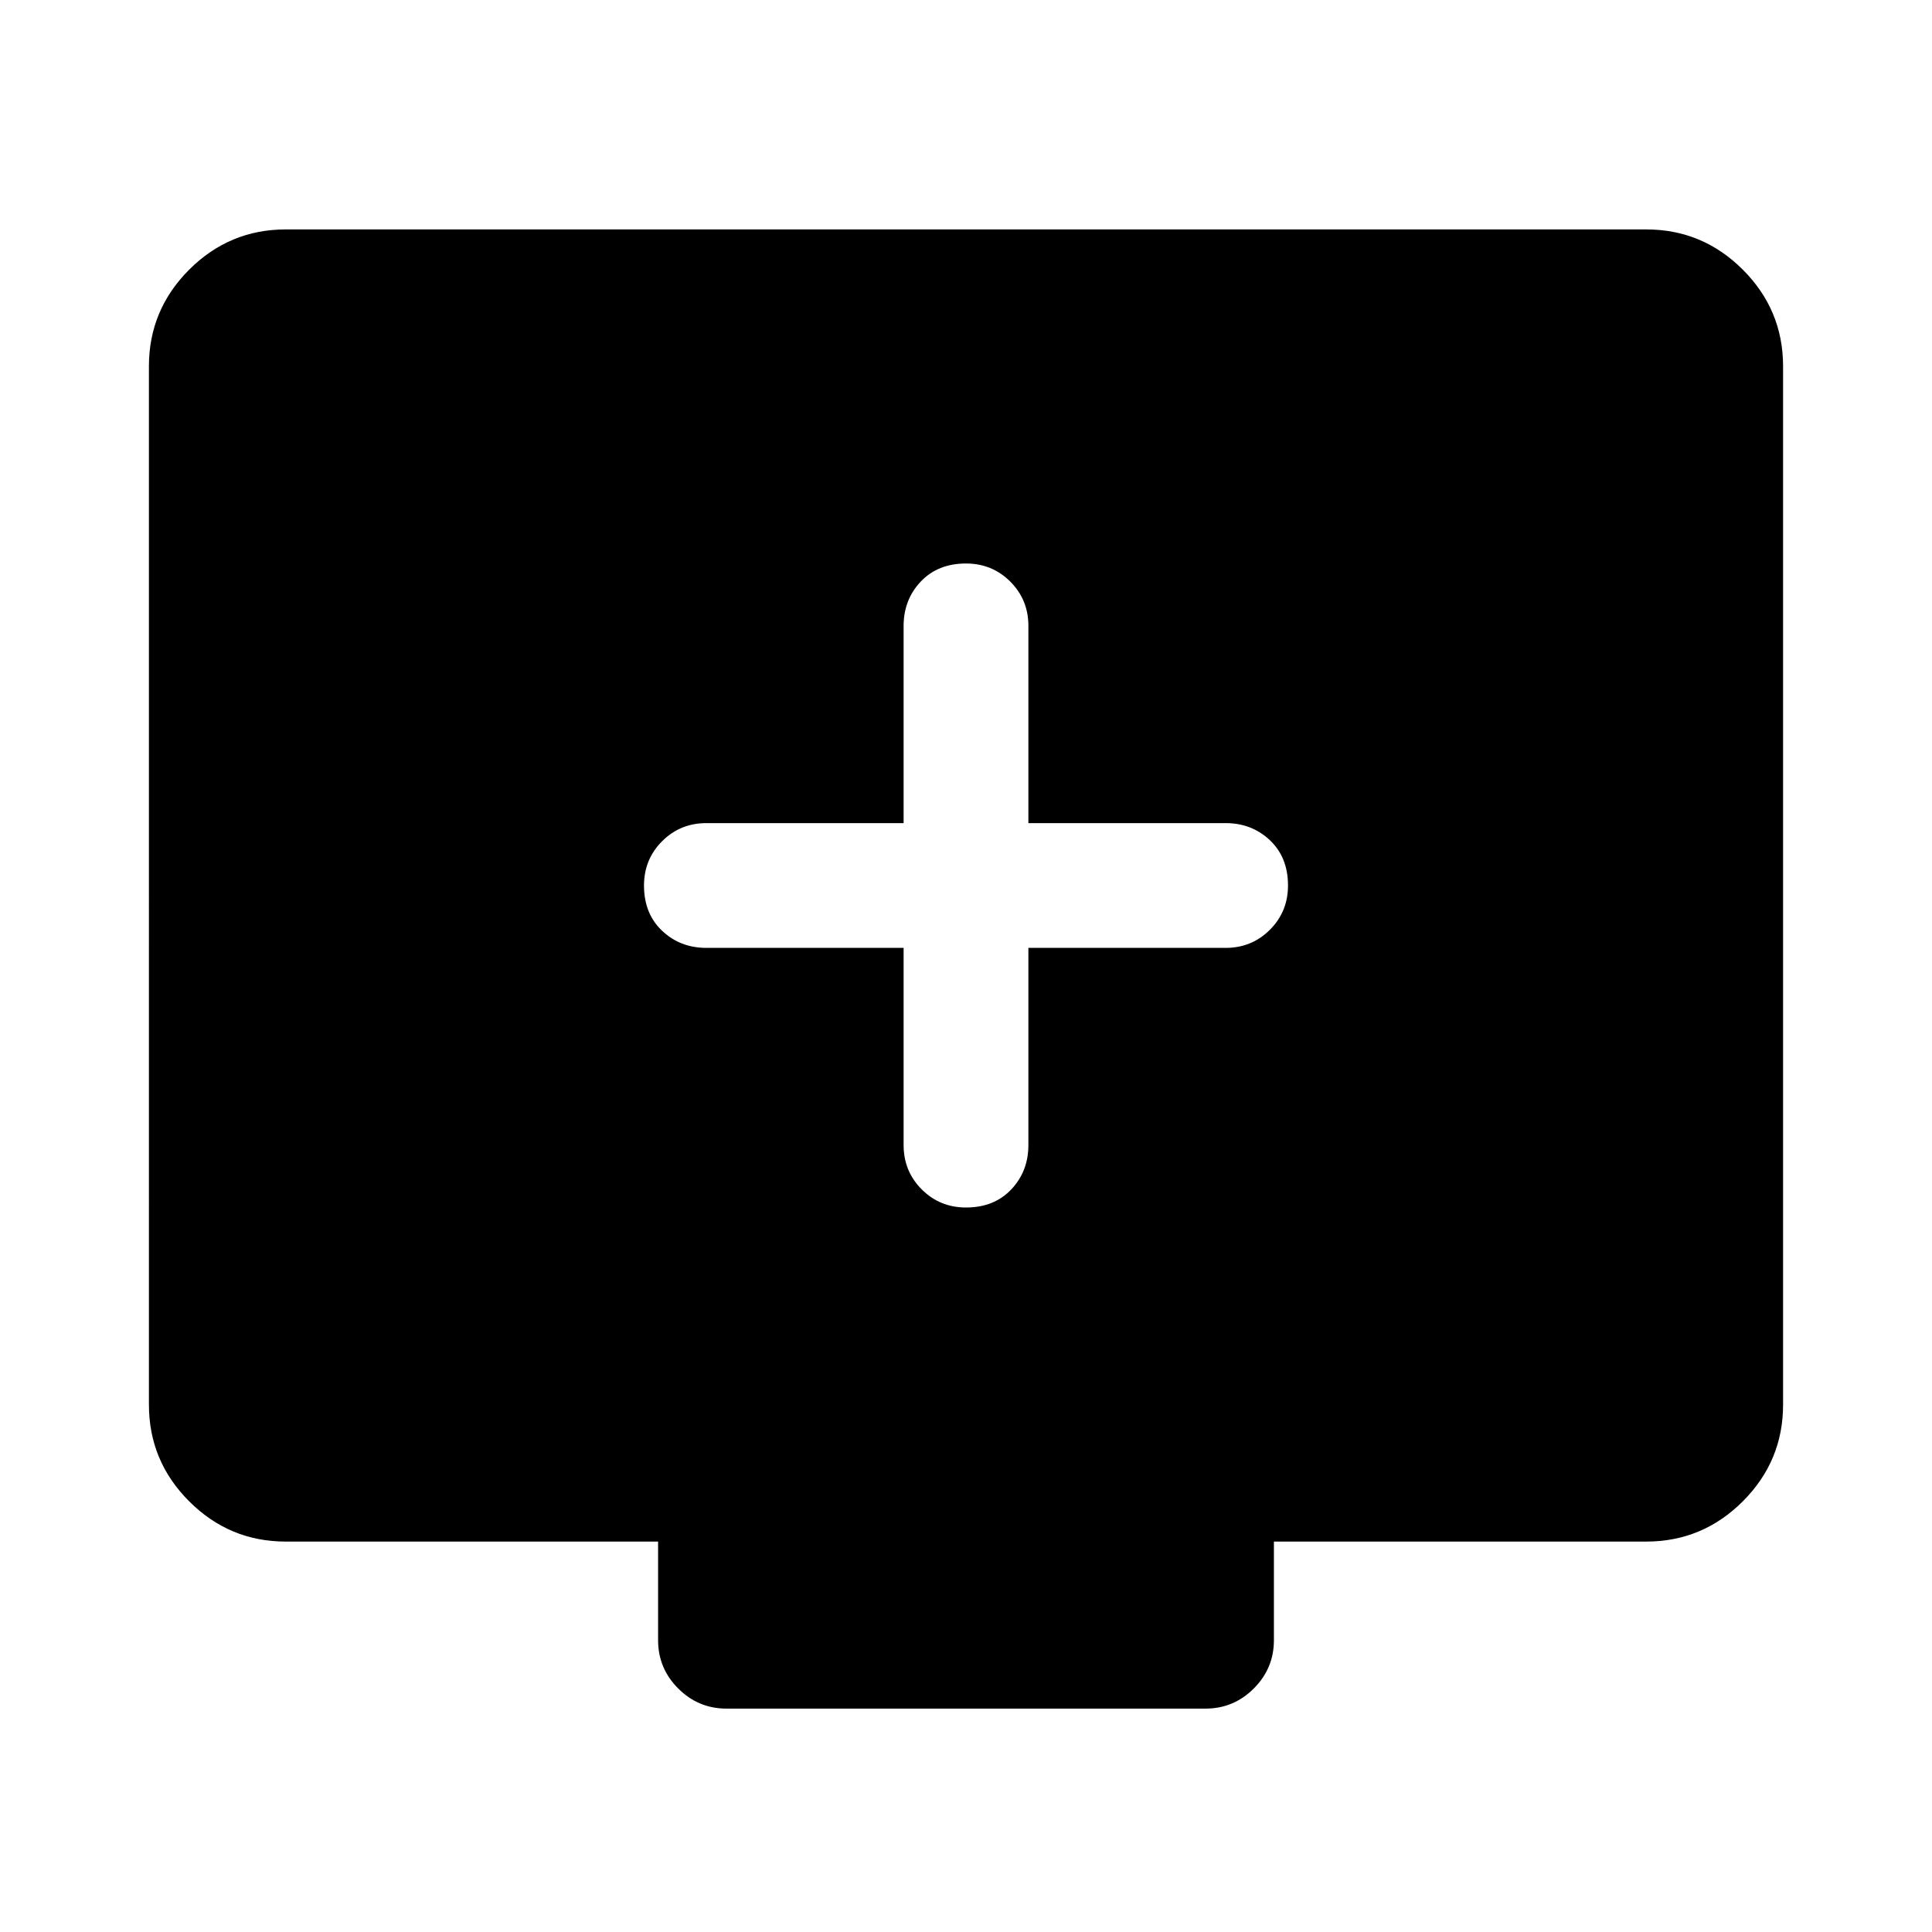 <svg xmlns="http://www.w3.org/2000/svg" width="48" height="48" viewBox="0 0 48 48"><path d="M24 30q.7 0 1.125-.45.425-.45.425-1.1v-4.9h4.9q.65 0 1.1-.45.45-.45.45-1.1 0-.7-.45-1.125-.45-.425-1.1-.425h-4.9v-4.9q0-.65-.45-1.1Q24.65 14 24 14q-.7 0-1.125.45-.425.45-.425 1.1v4.9h-4.9q-.65 0-1.1.45-.45.45-.45 1.1 0 .7.45 1.125.45.425 1.1.425h4.9v4.9q0 .65.45 1.1.45.45 1.1.45Zm-5.95 12.45q-.7 0-1.2-.5t-.5-1.2V38.3H7.1q-1.4 0-2.4-1t-1-2.4V9.1q0-1.4 1-2.4t2.4-1h33.8q1.4 0 2.4 1t1 2.4v25.8q0 1.4-1 2.4t-2.4 1h-9.25v2.45q0 .7-.5 1.2t-1.2.5Z"/></svg>